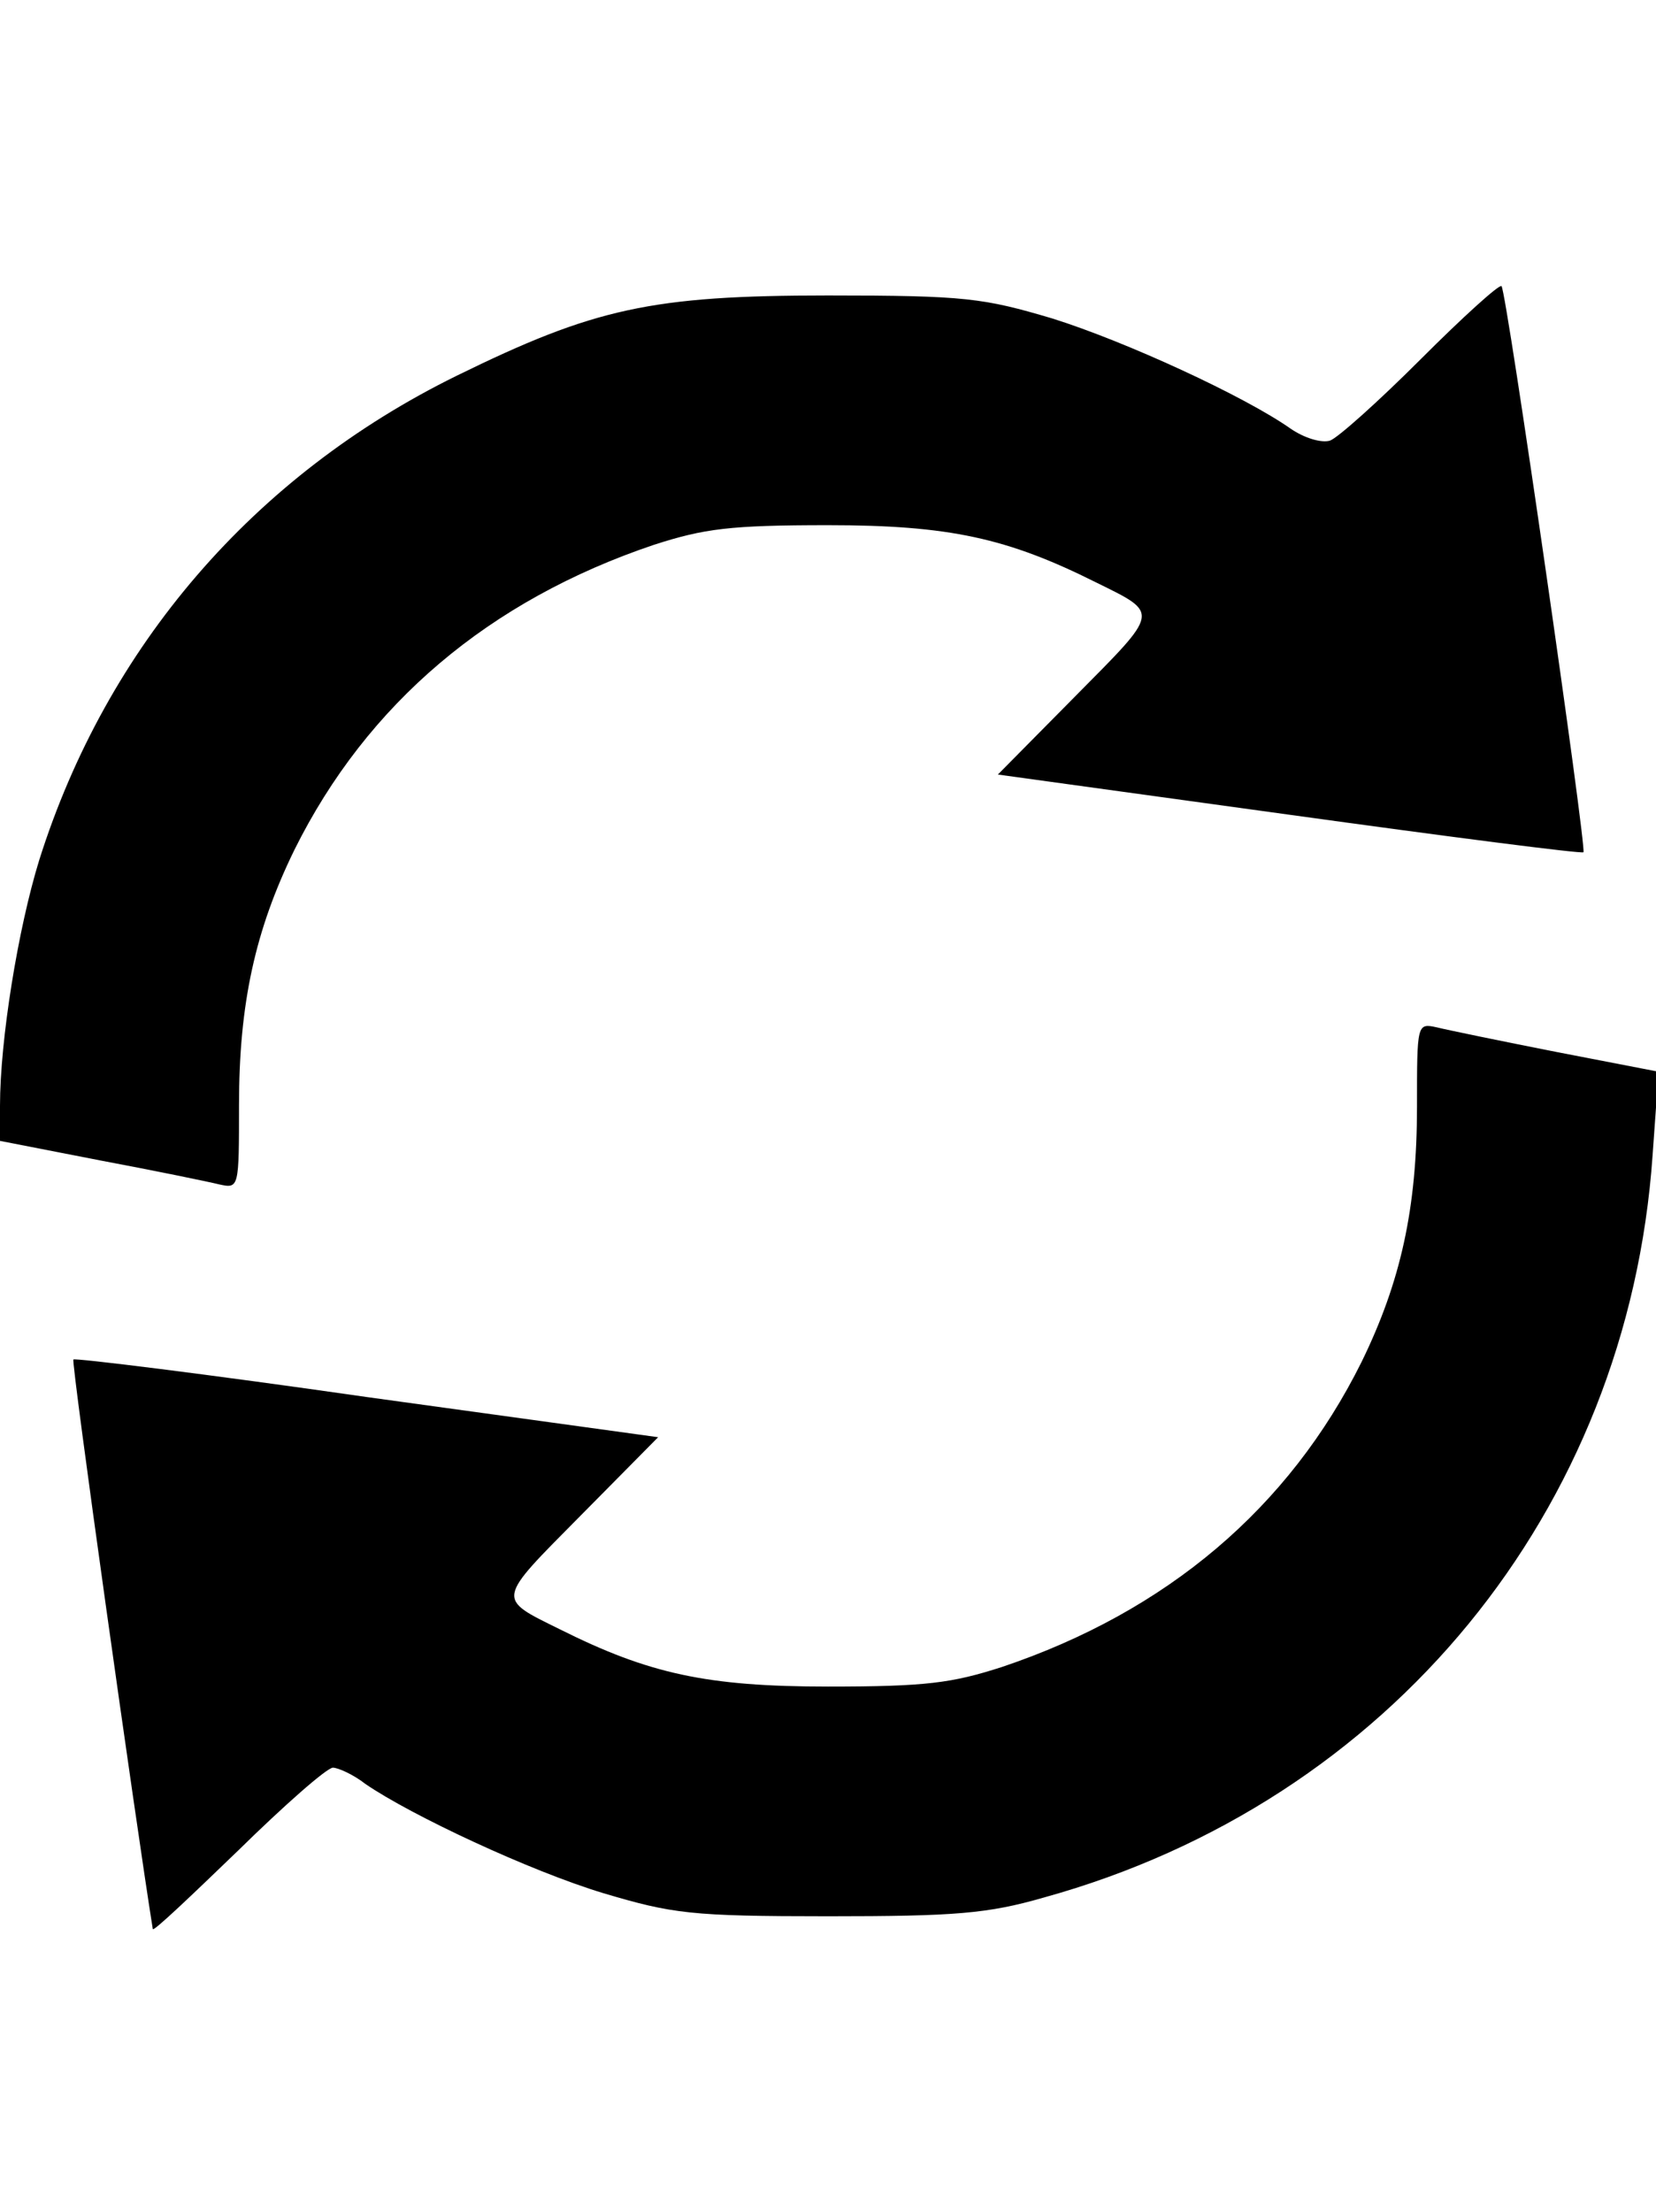 <?xml version="1.0" standalone="no"?>
<!DOCTYPE svg PUBLIC "-//W3C//DTD SVG 20010904//EN"
 "http://www.w3.org/TR/2001/REC-SVG-20010904/DTD/svg10.dtd">
<svg version="1.0" xmlns="http://www.w3.org/2000/svg"
 width="194pt" height="259pt" viewBox="0 0 194 259"
 preserveAspectRatio="xMidYMid meet">

<g transform="translate(0,259) scale(0.1,-0.1)"
fill="#000000" stroke="none">
<path d="M1665 2170 c-50 -50 -98 -93 -107 -96 -10 -3 -30 3 -46 14 -54 38
-193 102 -279 129 -81 24 -102 27 -263 27 -207 0 -274 -15 -435 -94 -238 -117
-410 -317 -489 -567 -25 -81 -46 -211 -46 -288 l0 -41 118 -23 c64 -12 127
-25 139 -28 23 -5 23 -4 23 93 0 119 19 205 65 299 85 171 228 292 421 357 59
19 89 23 204 23 142 0 210 -15 314 -67 75 -37 75 -33 -24 -133 l-91 -92 341
-47 c188 -26 343 -46 345 -44 4 4 -90 657 -96 663 -3 2 -45 -36 -94 -85z"/>
<path d="M1660 1294 c0 -119 -19 -205 -65 -299 -85 -171 -228 -292 -421 -357
-59 -19 -89 -23 -204 -23 -142 0 -210 15 -314 67 -75 37 -75 33 24 133 l91 92
-341 47 c-188 27 -343 46 -344 44 -3 -2 73 -542 93 -667 1 -3 45 39 100 92 54
53 104 97 111 97 6 0 24 -8 38 -19 54 -37 193 -102 279 -128 81 -24 102 -27
263 -27 149 0 187 3 253 22 405 112 684 453 713 869 l7 98 -119 23 c-66 13
-129 26 -141 29 -23 5 -23 4 -23 -93z"/>
</g>
</svg>
